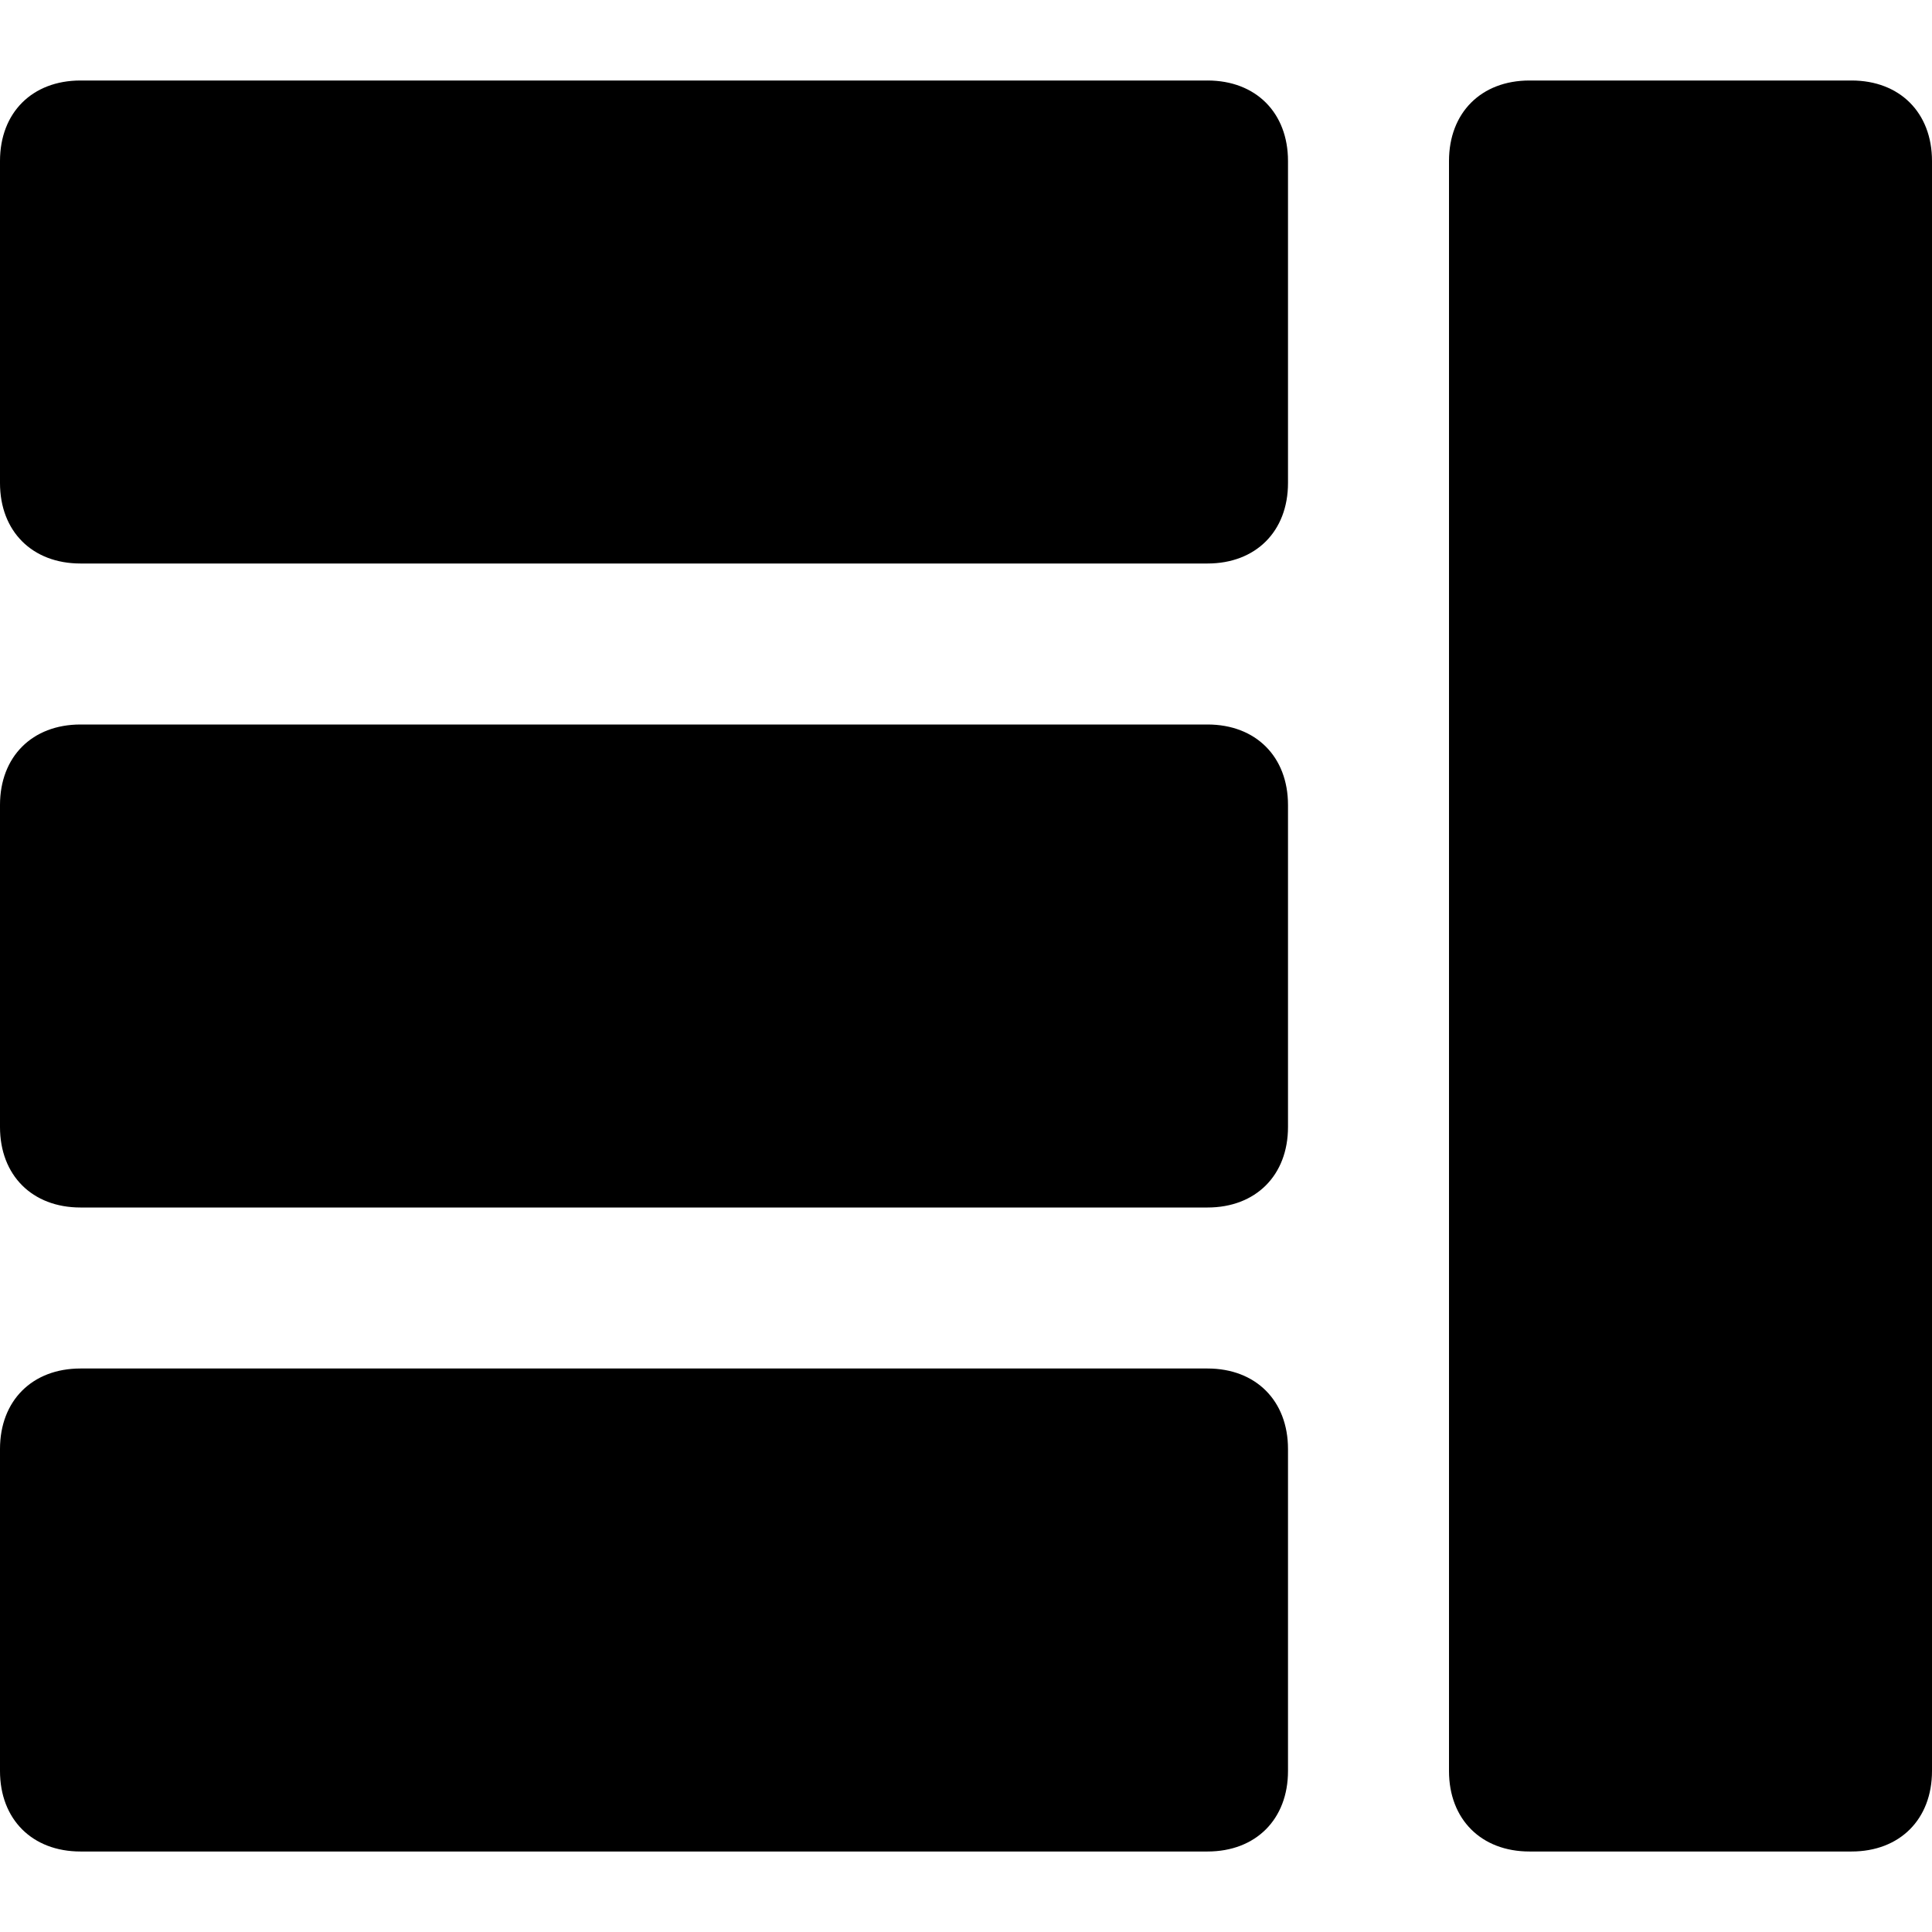 <svg id="nc_icon" xmlns="http://www.w3.org/2000/svg" xml:space="preserve" viewBox="0 0 24 24"><g fill="currentColor" class="nc-icon-wrapper"><path d="M15 1H1c-.6 0-1 .4-1 1v4c0 .6.4 1 1 1h14c.6 0 1-.4 1-1V2c0-.6-.4-1-1-1zM15 9H1c-.6 0-1 .4-1 1v4c0 .6.4 1 1 1h14c.6 0 1-.4 1-1v-4c0-.6-.4-1-1-1zM15 17H1c-.6 0-1 .4-1 1v4c0 .6.4 1 1 1h14c.6 0 1-.4 1-1v-4c0-.6-.4-1-1-1z"/><path d="M23 1h-4c-.6 0-1 .4-1 1v20c0 .6.4 1 1 1h4c.6 0 1-.4 1-1V2c0-.6-.4-1-1-1z" data-color="color-2"/></g></svg>
